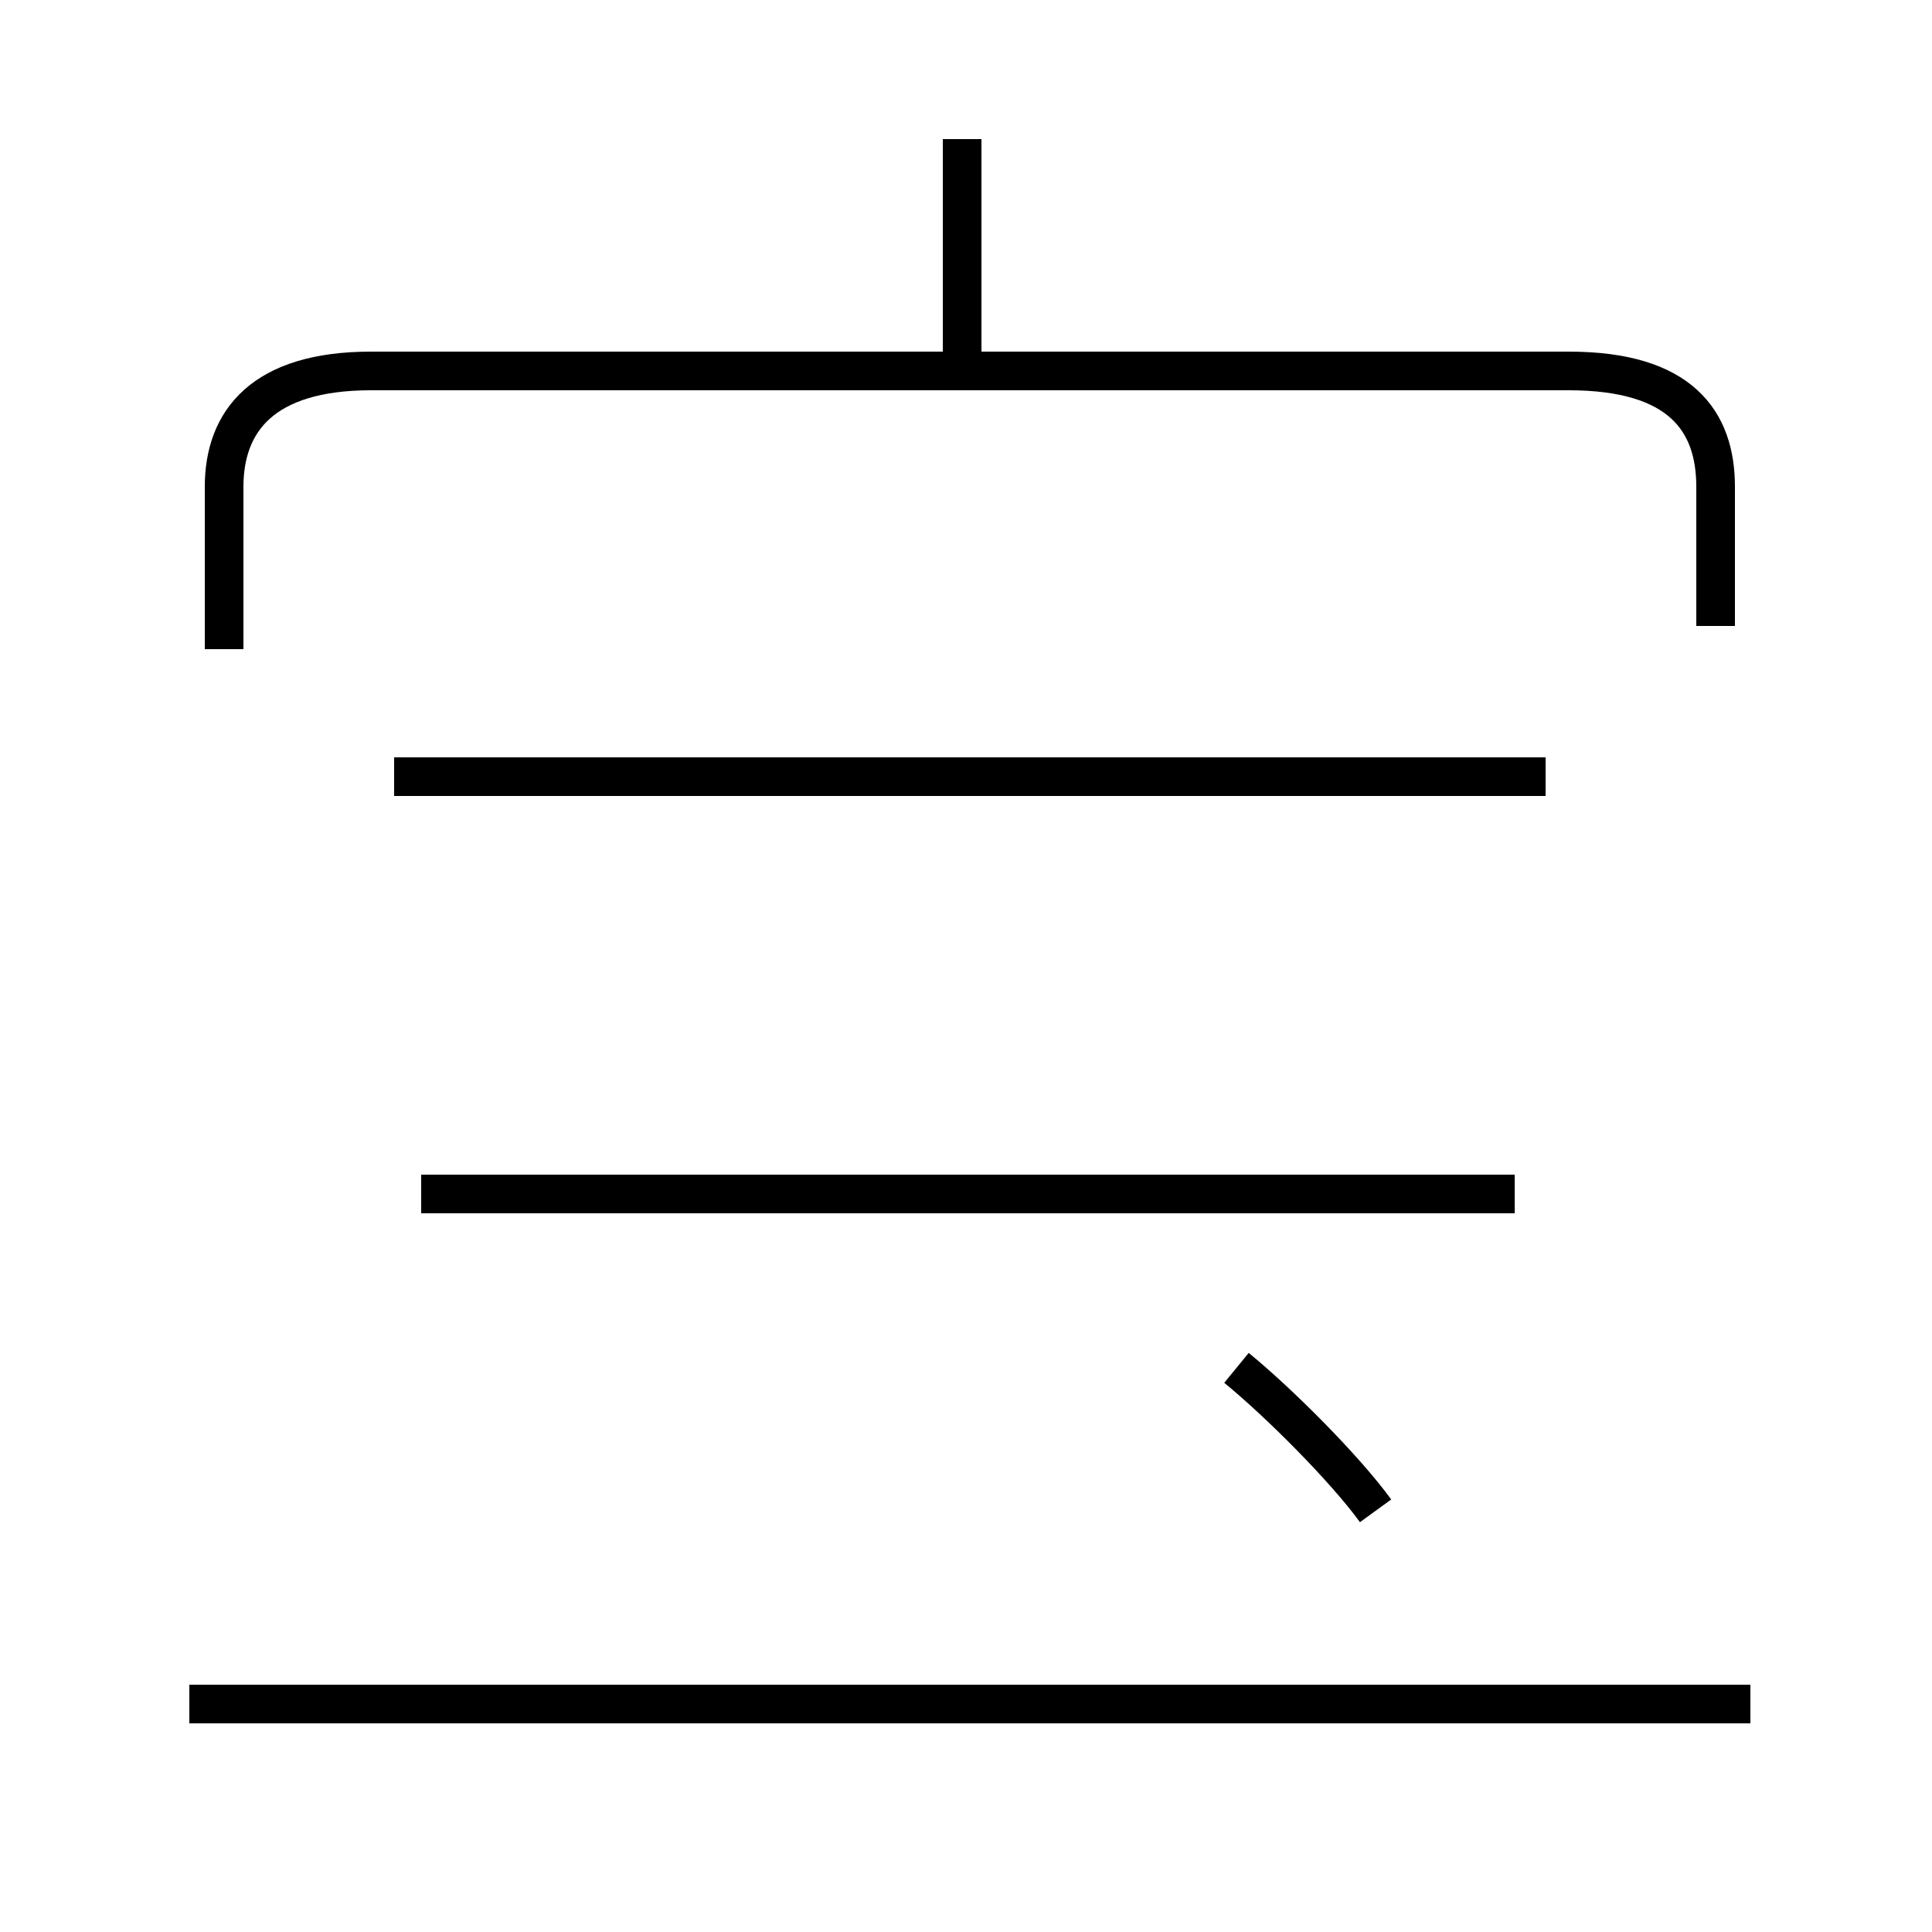 <?xml version='1.0' encoding='utf8'?>
<svg viewBox="0.0 -44.0 50.0 50.0" version="1.1" xmlns="http://www.w3.org/2000/svg">
<rect x="0.0" y="-44.0" width="50.0" height="50.0" fill="#808080" stroke="none"/>
<rect x="-1000" y="-1000" width="2000" height="2000" stroke="white" fill="white"/>
<g style="fill:none; stroke:#000000;  stroke-width:1">
<path d="M 24.9 34.5 L 24.9 40.4 M 10.2 23.9 L 40.0 23.9 M 44.4 27.8 L 44.4 31.4 C 44.4 33.1 43.5 34.4 40.6 34.4 L 9.6 34.4 C 6.8 34.4 5.8 33.1 5.8 31.4 L 5.8 27.2 M 45.3 -0.1 L 4.9 -0.1 M 39.2 13.1 L 10.9 13.1 M 35.6 4.9 C 34.8 6.0 33.1 7.7 32.0 8.6 " transform="scale(1, -1)" />
</g>
</svg>